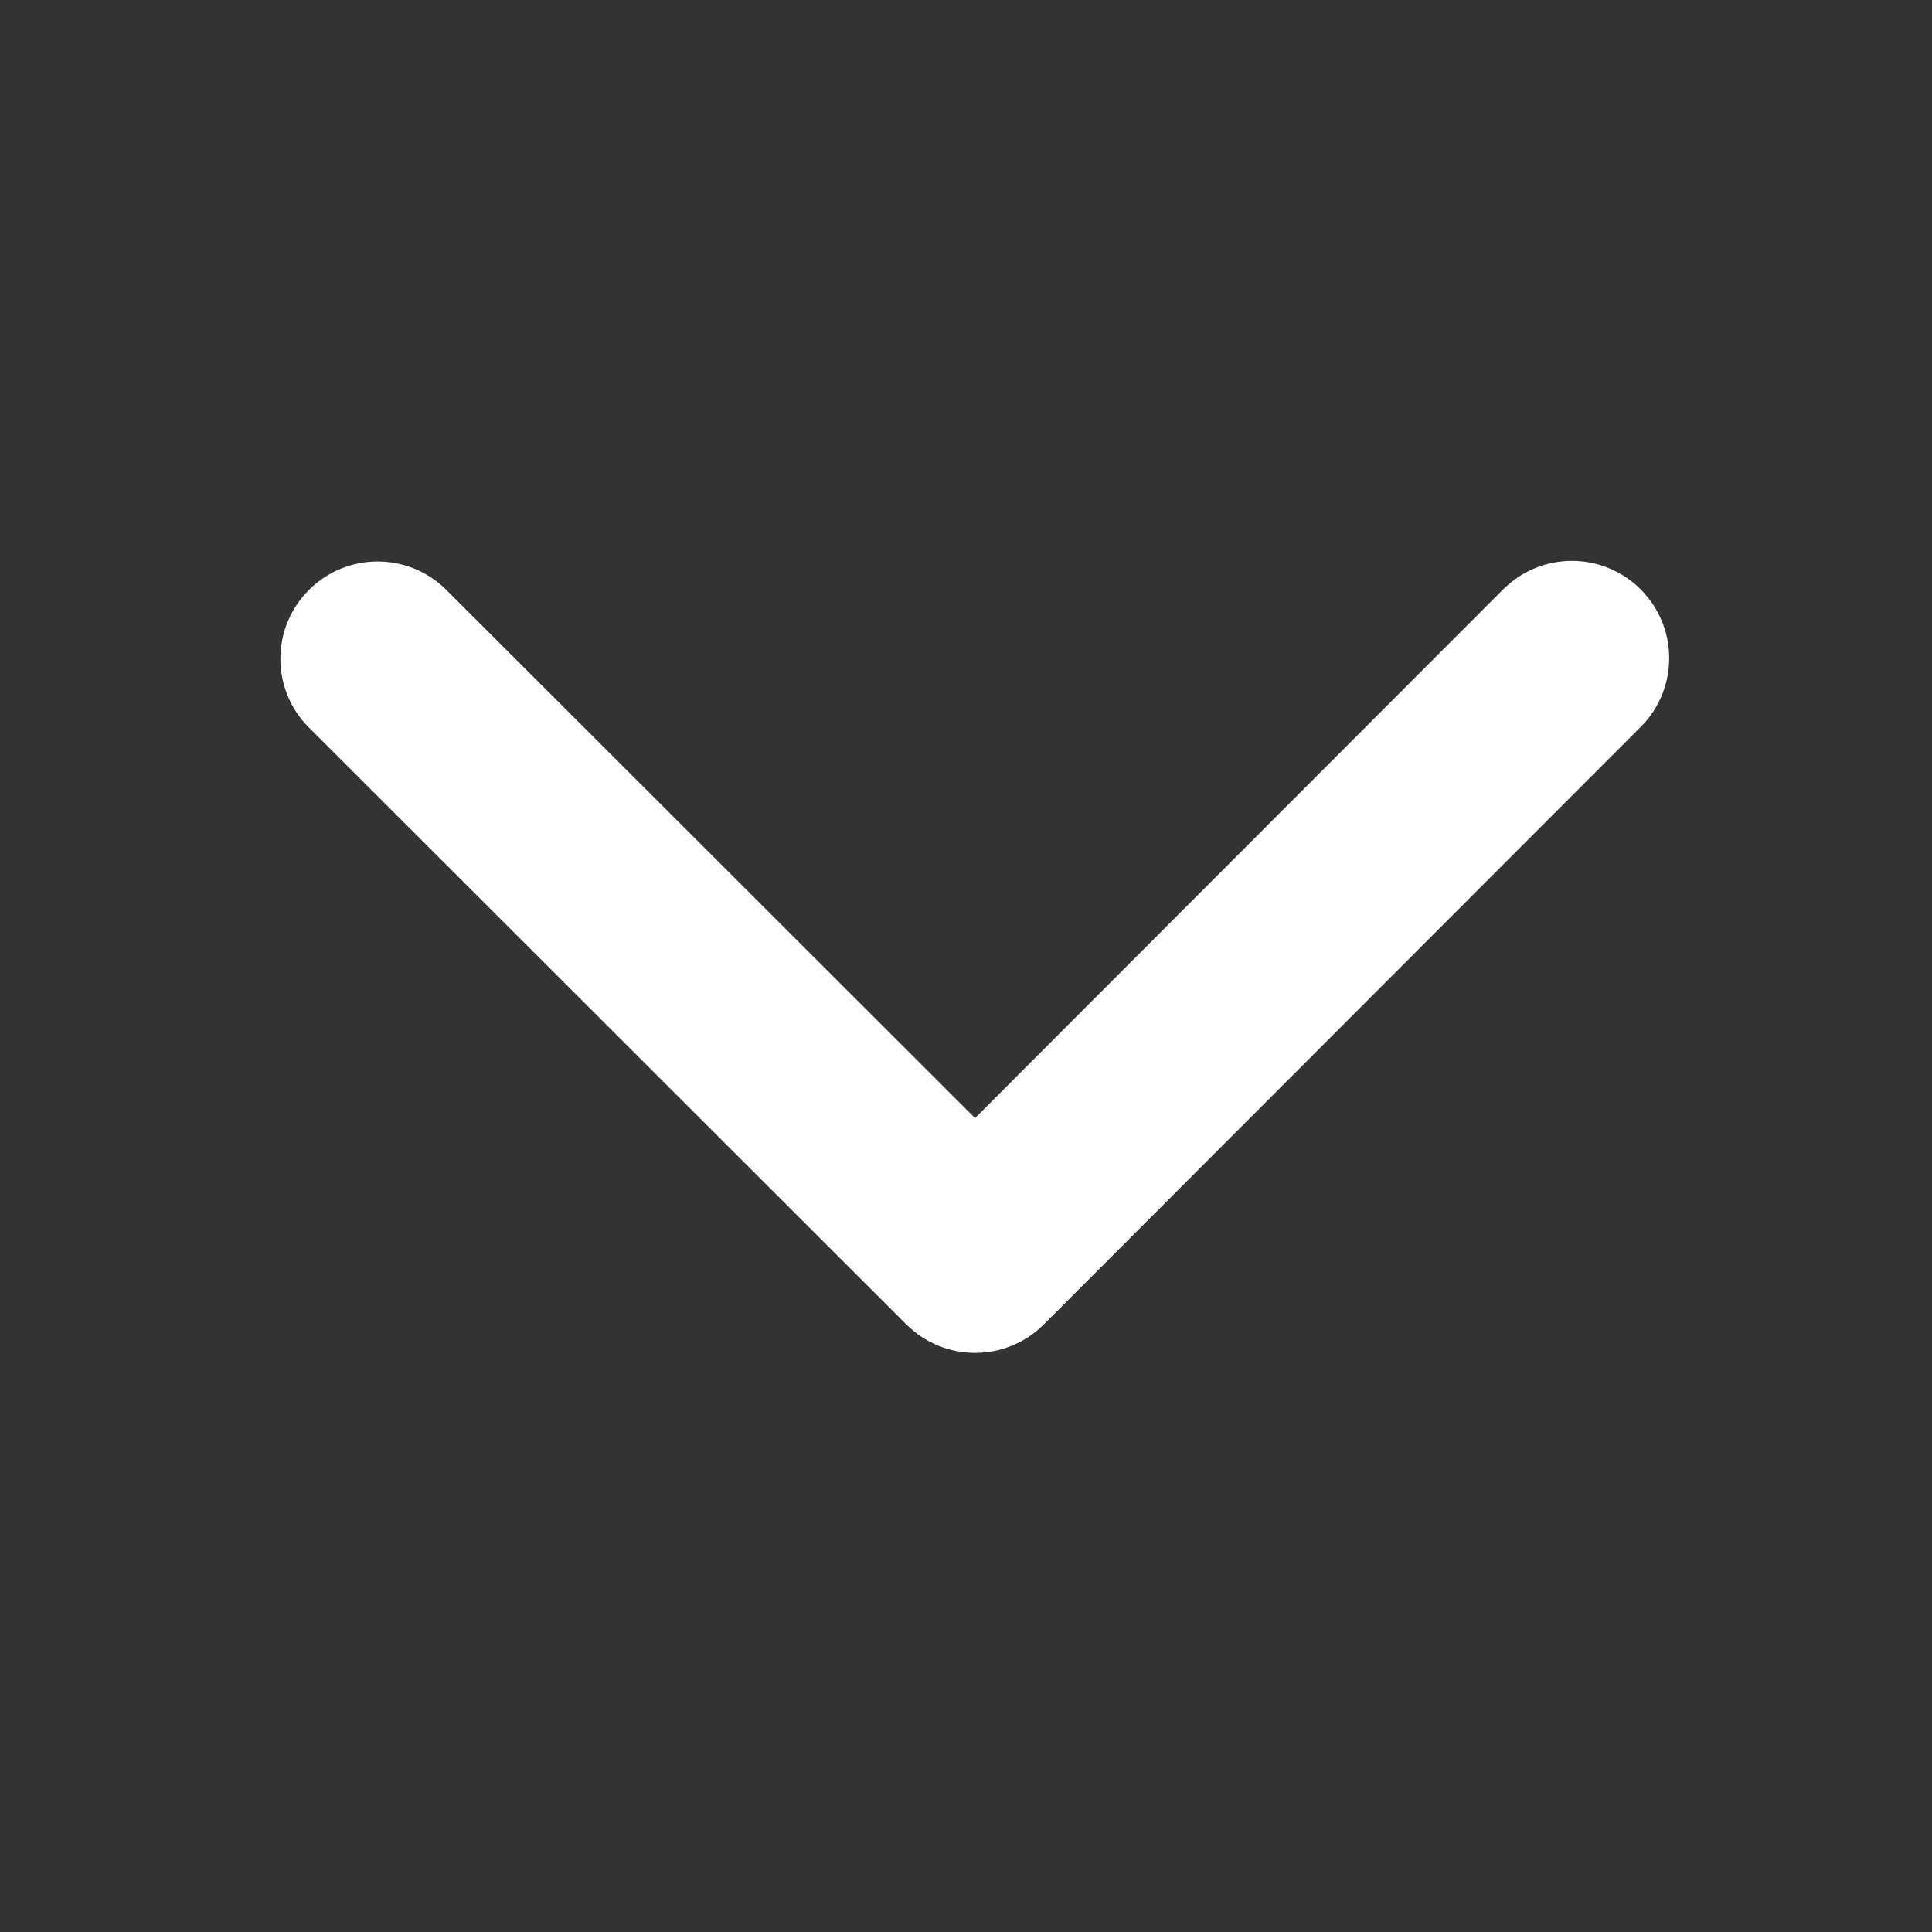 <?xml version="1.0" encoding="UTF-8" standalone="no"?>
<!DOCTYPE svg PUBLIC "-//W3C//DTD SVG 1.1//EN" "http://www.w3.org/Graphics/SVG/1.1/DTD/svg11.dtd">
<svg width="10px" height="10px" viewBox="0 0 22 22" version="1.1" xmlns="http://www.w3.org/2000/svg" xmlns:xlink="http://www.w3.org/1999/xlink" xml:space="preserve" xmlns:serif="http://www.serif.com/" style="fill-rule:evenodd;clip-rule:evenodd;stroke-linejoin:round;stroke-miterlimit:2;fill:#FFFFFF;">
    <rect x="0" y="0" width="22" height="22" fill="#333333" stroke="none"/>
    <g transform="matrix(1.71301e-05,0.035,-0.035,1.71301e-05,19.005,2.987)">
        <path d="M345.44,248.29L151.15,442.57C138.791,454.935 118.753,454.935 106.4,442.57C94.046,430.216 94.046,410.179 106.4,397.826L278.31,225.916L106.4,54.016C94.046,41.657 94.046,21.622 106.4,9.268C118.754,-3.091 138.791,-3.091 151.15,9.268L345.44,203.548C351.617,209.728 354.702,217.819 354.702,225.914C354.702,234.013 351.611,242.11 345.435,248.287" style="fill-rule:nonzero;"/>
    </g>
</svg>
